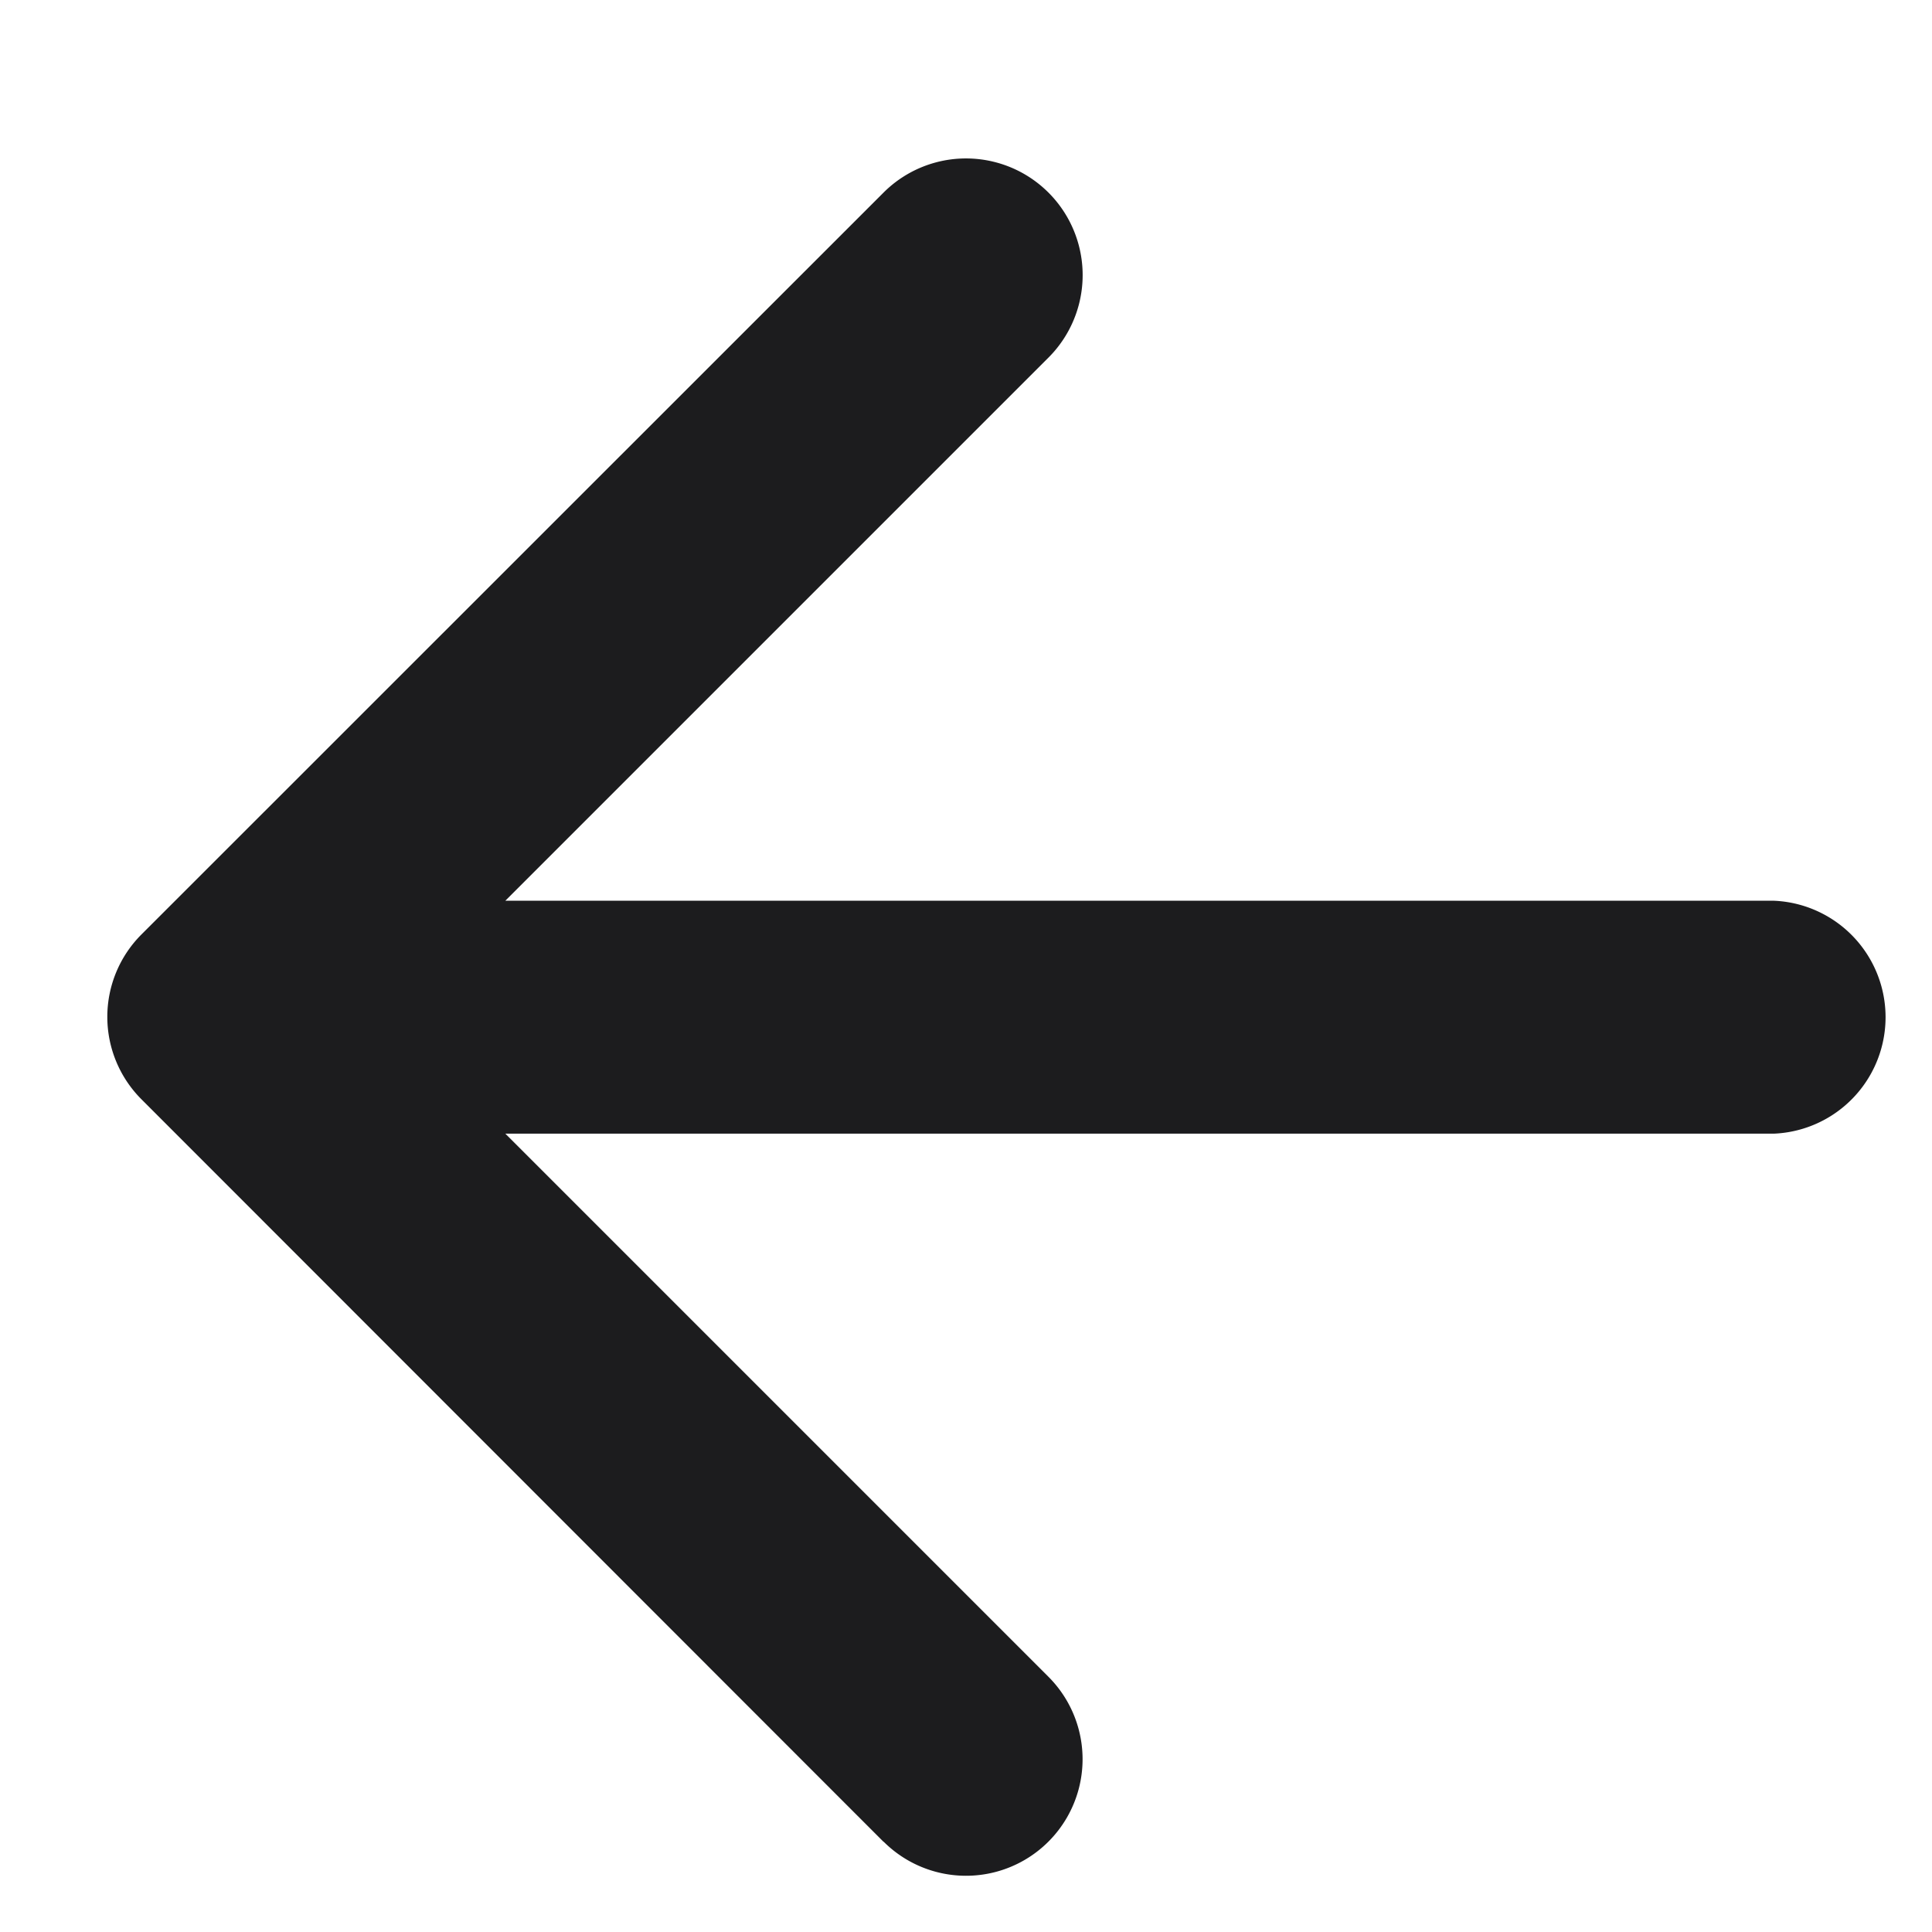 <svg width="9" height="9" fill="none" xmlns="http://www.w3.org/2000/svg"><path fill-rule="evenodd" clip-rule="evenodd" d="M4.116 8.58.659 5.121a.543.543 0 0 1 0-.768L4.116.897a.543.543 0 1 1 .768.769l-2.53 2.53h5.91a.543.543 0 0 1 0 1.085h-5.91l2.53 2.53a.543.543 0 0 1-.768.768Z" fill="#1C1C1E"/></svg>